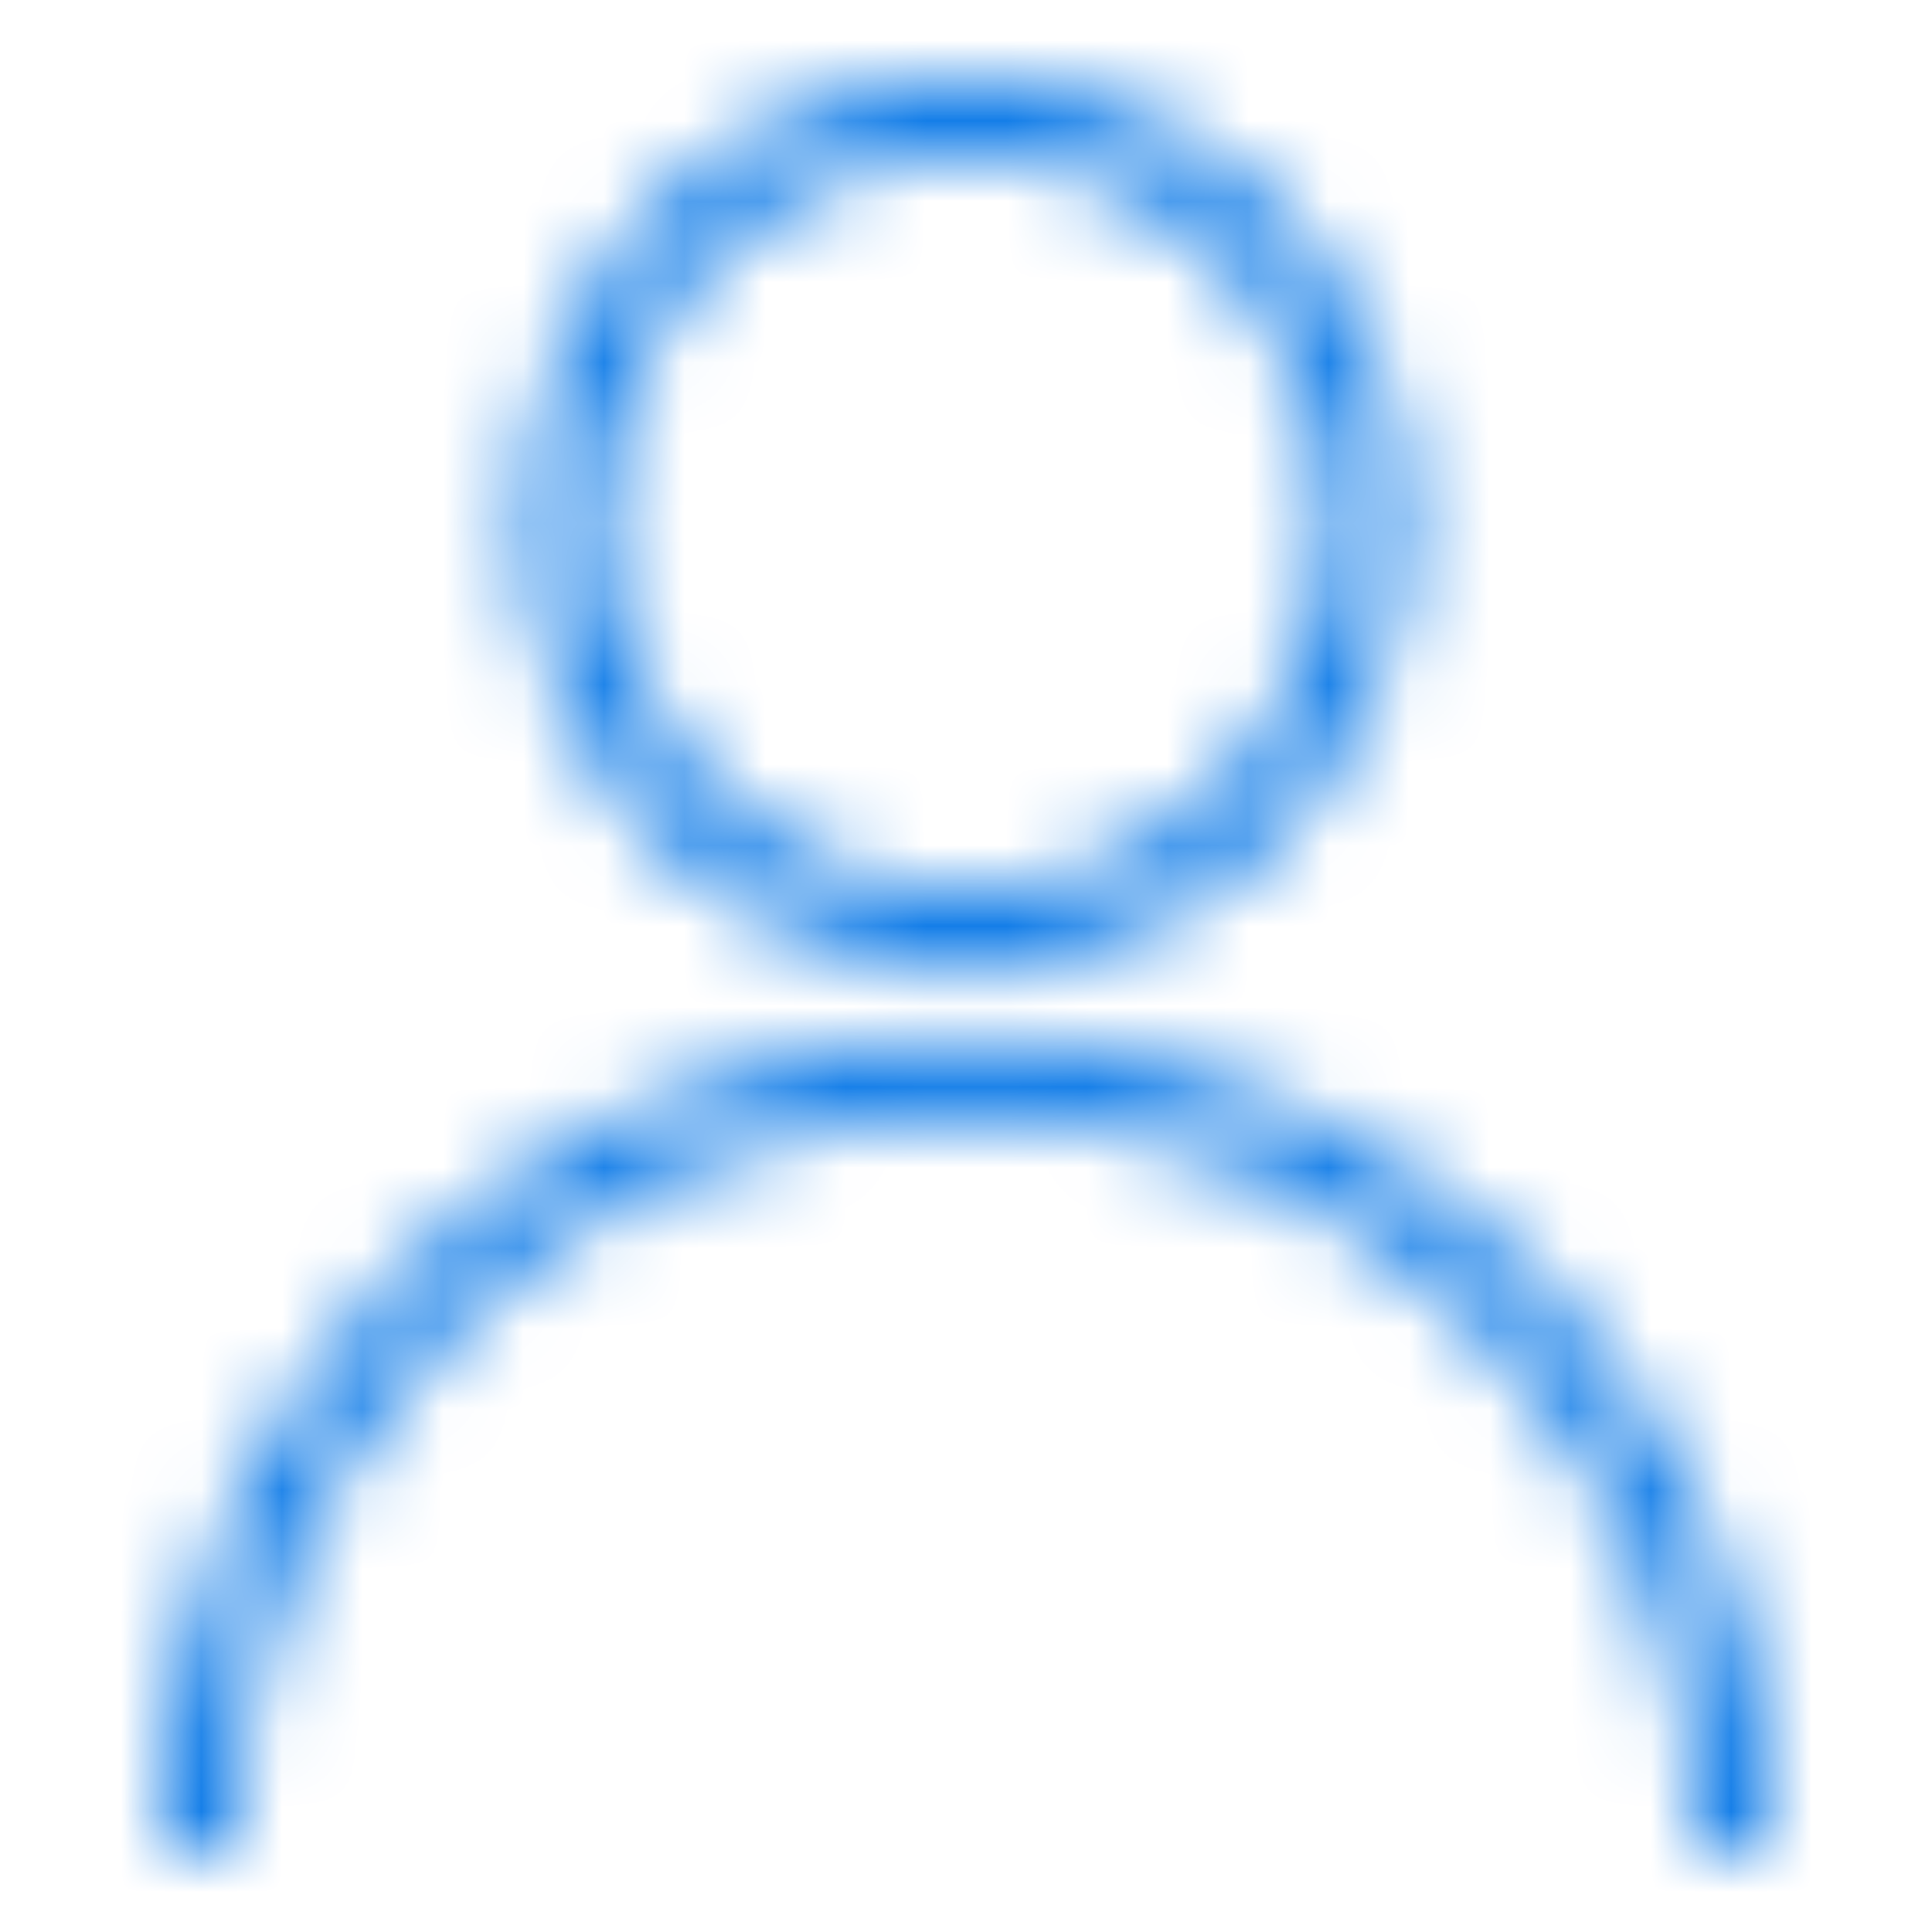 <svg width="24" height="24" viewBox="0 0 24 24" fill="none" xmlns="http://www.w3.org/2000/svg">
  <mask id="mask0_96_3465" style="mask-type:alpha" maskUnits="userSpaceOnUse" x="2" y="1" width="20" height="22">
    <path d="M12 11.083C14.51 11.083 16.546 9.031 16.546 6.5C16.546 3.969 14.51 1.917 12 1.917C9.49 1.917 7.455 3.969 7.455 6.5C7.455 9.031 9.49 11.083 12 11.083ZM12 12C8.988 12 6.545 9.538 6.545 6.5C6.545 3.462 8.988 1 12 1C15.012 1 17.454 3.462 17.454 6.5C17.454 9.538 15.012 12 12 12ZM21.091 23C21.091 17.937 17.021 13.833 12 13.833C6.979 13.833 2.909 17.937 2.909 23H2C2 17.431 6.477 12.917 12 12.917C17.523 12.917 22 17.431 22 23H21.091ZM22 23H21.091C21.091 17.937 17.021 13.833 12 13.833C6.979 13.833 2.909 17.937 2.909 23H2C2 17.431 6.477 12.917 12 12.917C17.523 12.917 22 17.431 22 23Z" fill="white"/>
  </mask>
  <g mask="url(#mask0_96_3465)">
    <path d="M62 -32.808H-38V67.192H62V-32.808Z" fill="#0073E6"/>
  </g>
</svg>
